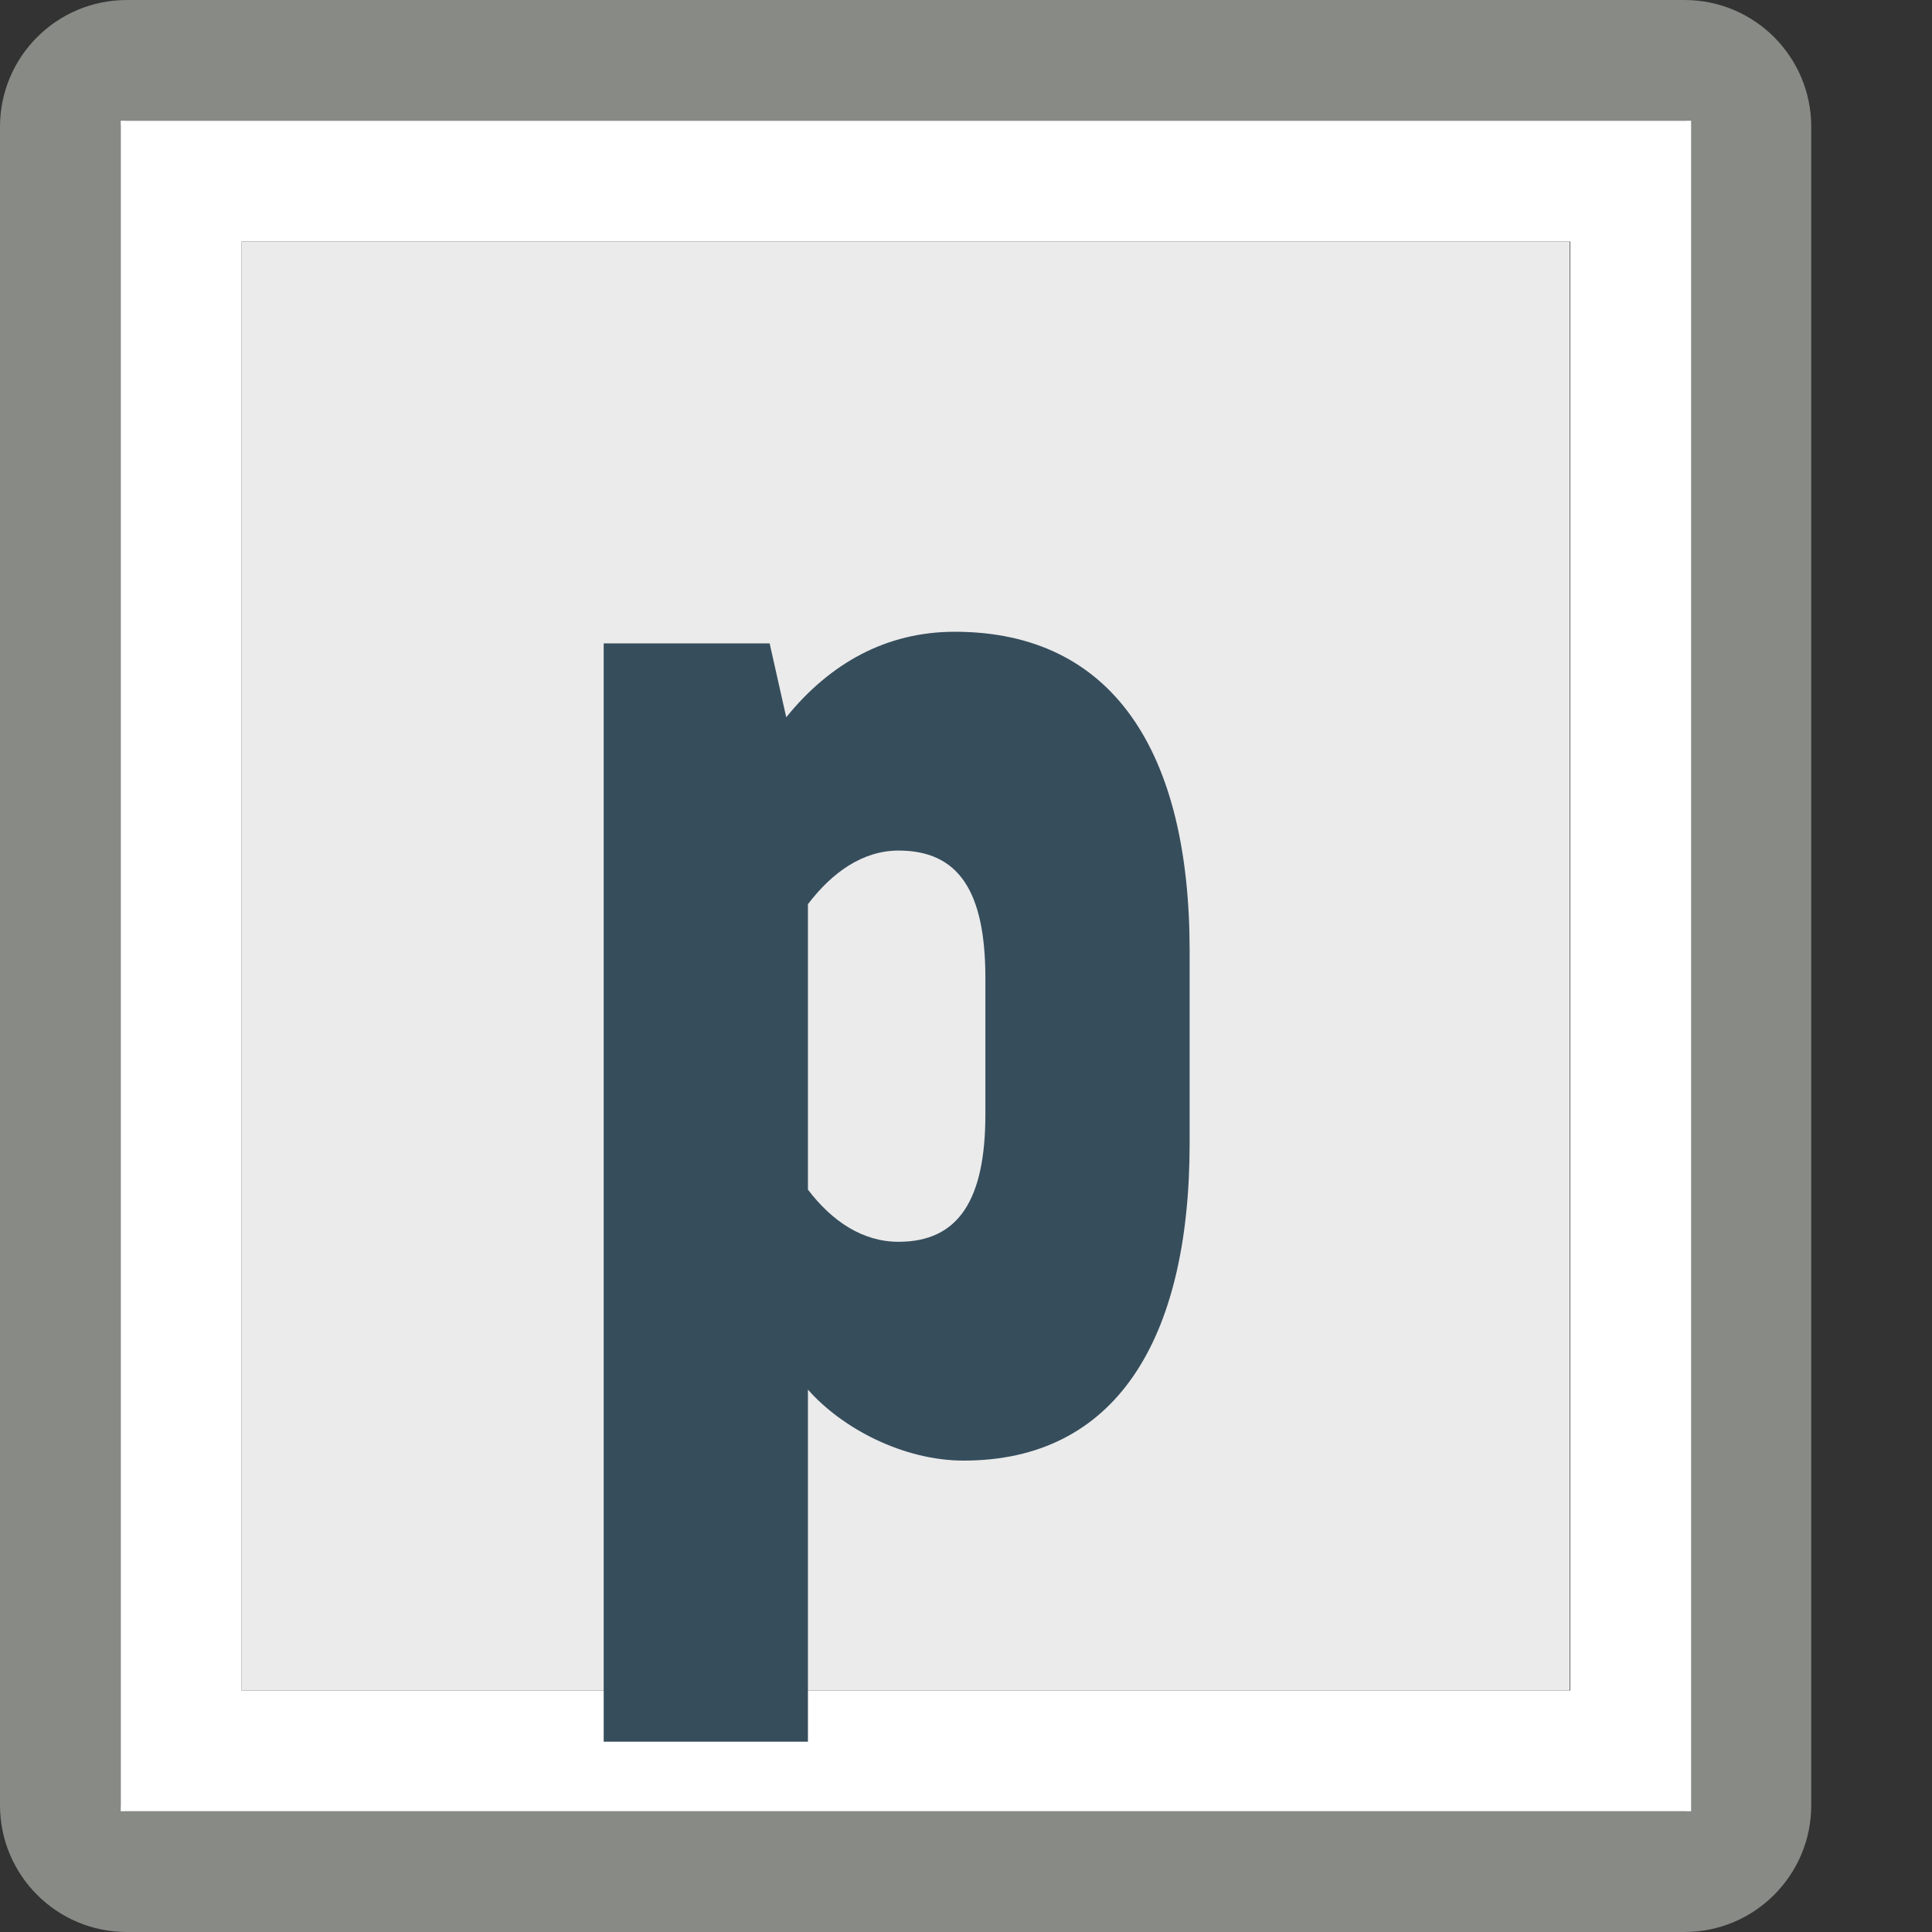 <svg clip-rule="evenodd" fill-rule="evenodd" stroke-linejoin="round" stroke-miterlimit="2" viewBox="0 0 16 16" xmlns="http://www.w3.org/2000/svg"><rect x="0" y="0" width="16" height="16" fill="#333333" stroke="none"/><path d="m15 1.05c0-.58-.47-1.05-1.05-1.05h-12.9c-.58 0-1.05.47-1.05 1.05v13.9c0 .58.47 1.05 1.05 1.05h12.9c.58 0 1.05-.47 1.05-1.05zm-1 0v13.9c0 .028-.022.05-.05.05h-12.9c-.028 0-.05-.022-.05-.05v-13.9c0-.028.022-.05.05-.05h12.9c.028 0 .05.022.05.05z" fill="#888a85"/><path d="m15 0h-15v16h15zm-13.846 1.143v13.714h12.692v-13.714z" fill="#fff" transform="matrix(.867 0 0 .875 1 1)"/><path d="m2 2h11v12h-11z" fill="#ebebeb"/><path d="m.215-.041c.027.027.075.049.122.049.118 0 .177-.082.177-.219v-.133c0-.137-.06-.22-.184-.22-.054 0-.098.022-.132.059l-.013-.051h-.13v.758h.16zm0-.335c.019-.022.043-.037.071-.037.047 0 .068.028.068.088v.094c0 .059-.021.088-.068.088-.028 0-.052-.014-.071-.036z" fill="#364d5c" fill-rule="nonzero" transform="matrix(10.572 0 0 12 4.418 12)"/></svg>